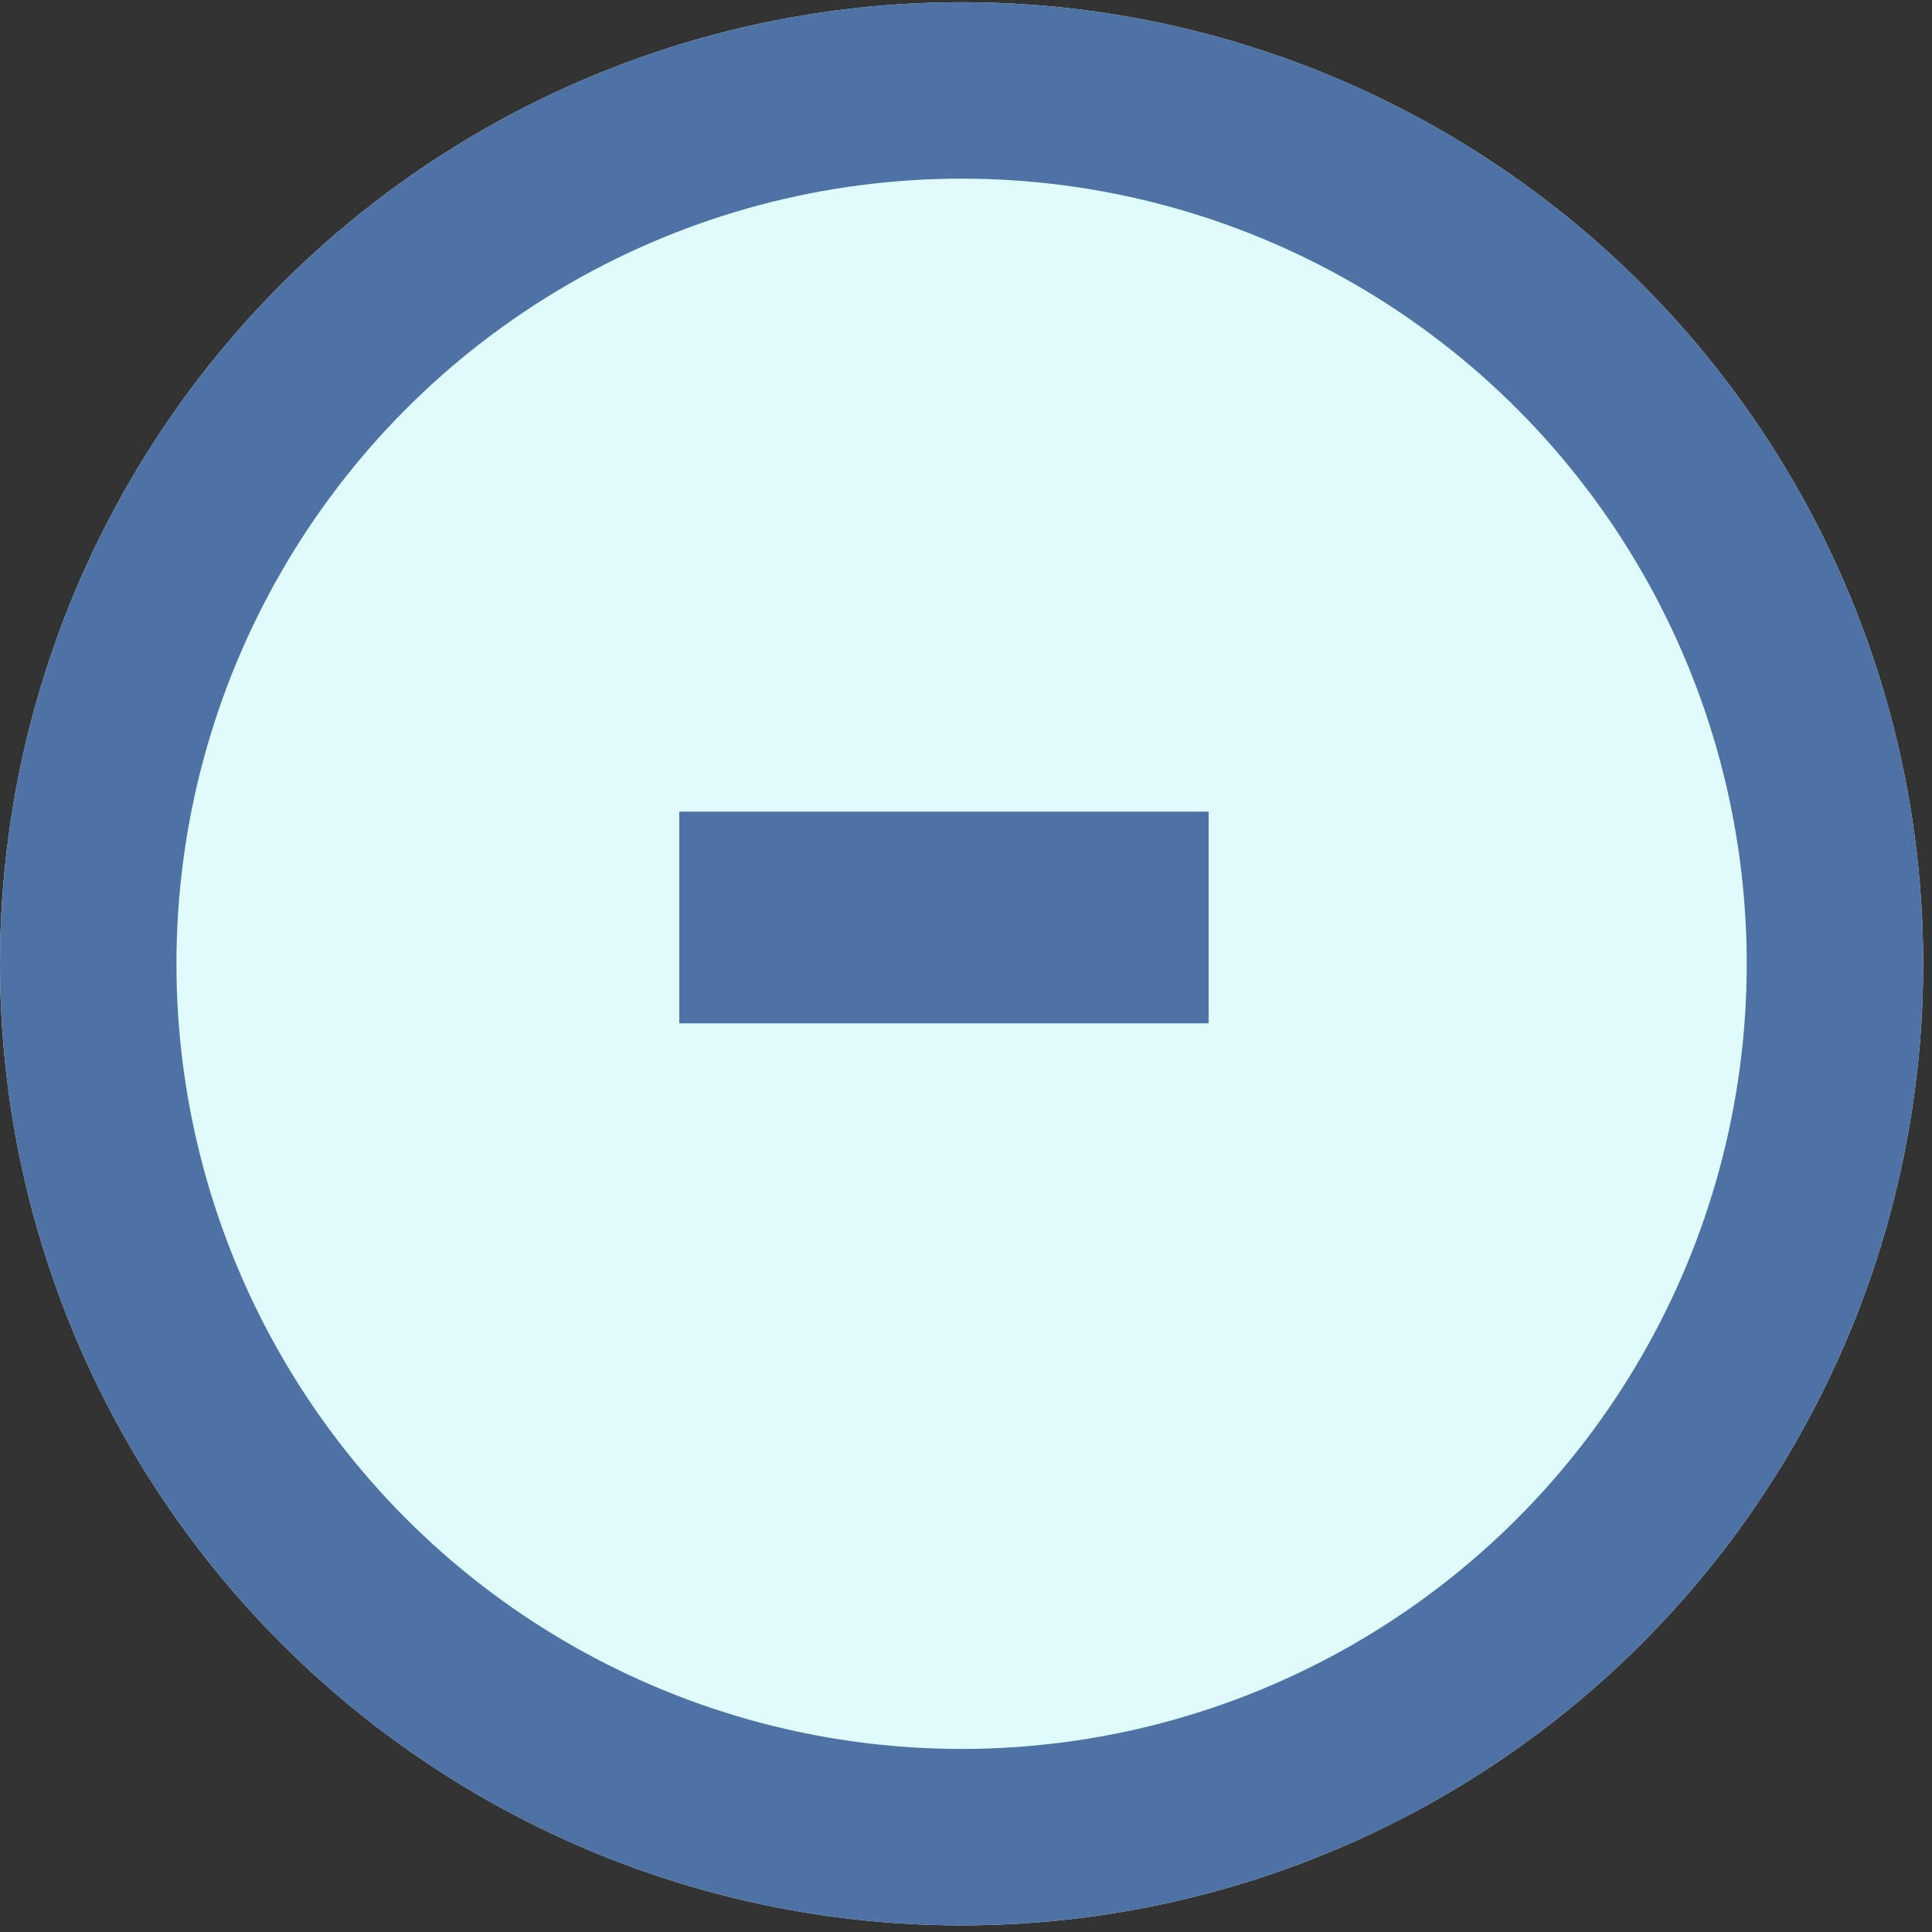<svg xmlns="http://www.w3.org/2000/svg" viewBox="0 0 21.9 21.9">
  <rect x="0" y="0" width="21.9" height="21.9" fill="#333333" stroke="none"/>
  <g transform="translate(0 4.125)">
    <circle cx="10.9" cy="6.8" r="10.9" fill="#E0FBFC"/>
    <circle cx="10.9" cy="6.8" r="9.9" fill="none" stroke="#4d72a3" stroke-width="2"/>
  </g>
  <path d="M13.7 9.2v2.4h-6V9.2h6z" fill="#4d72a3"/>
</svg>
